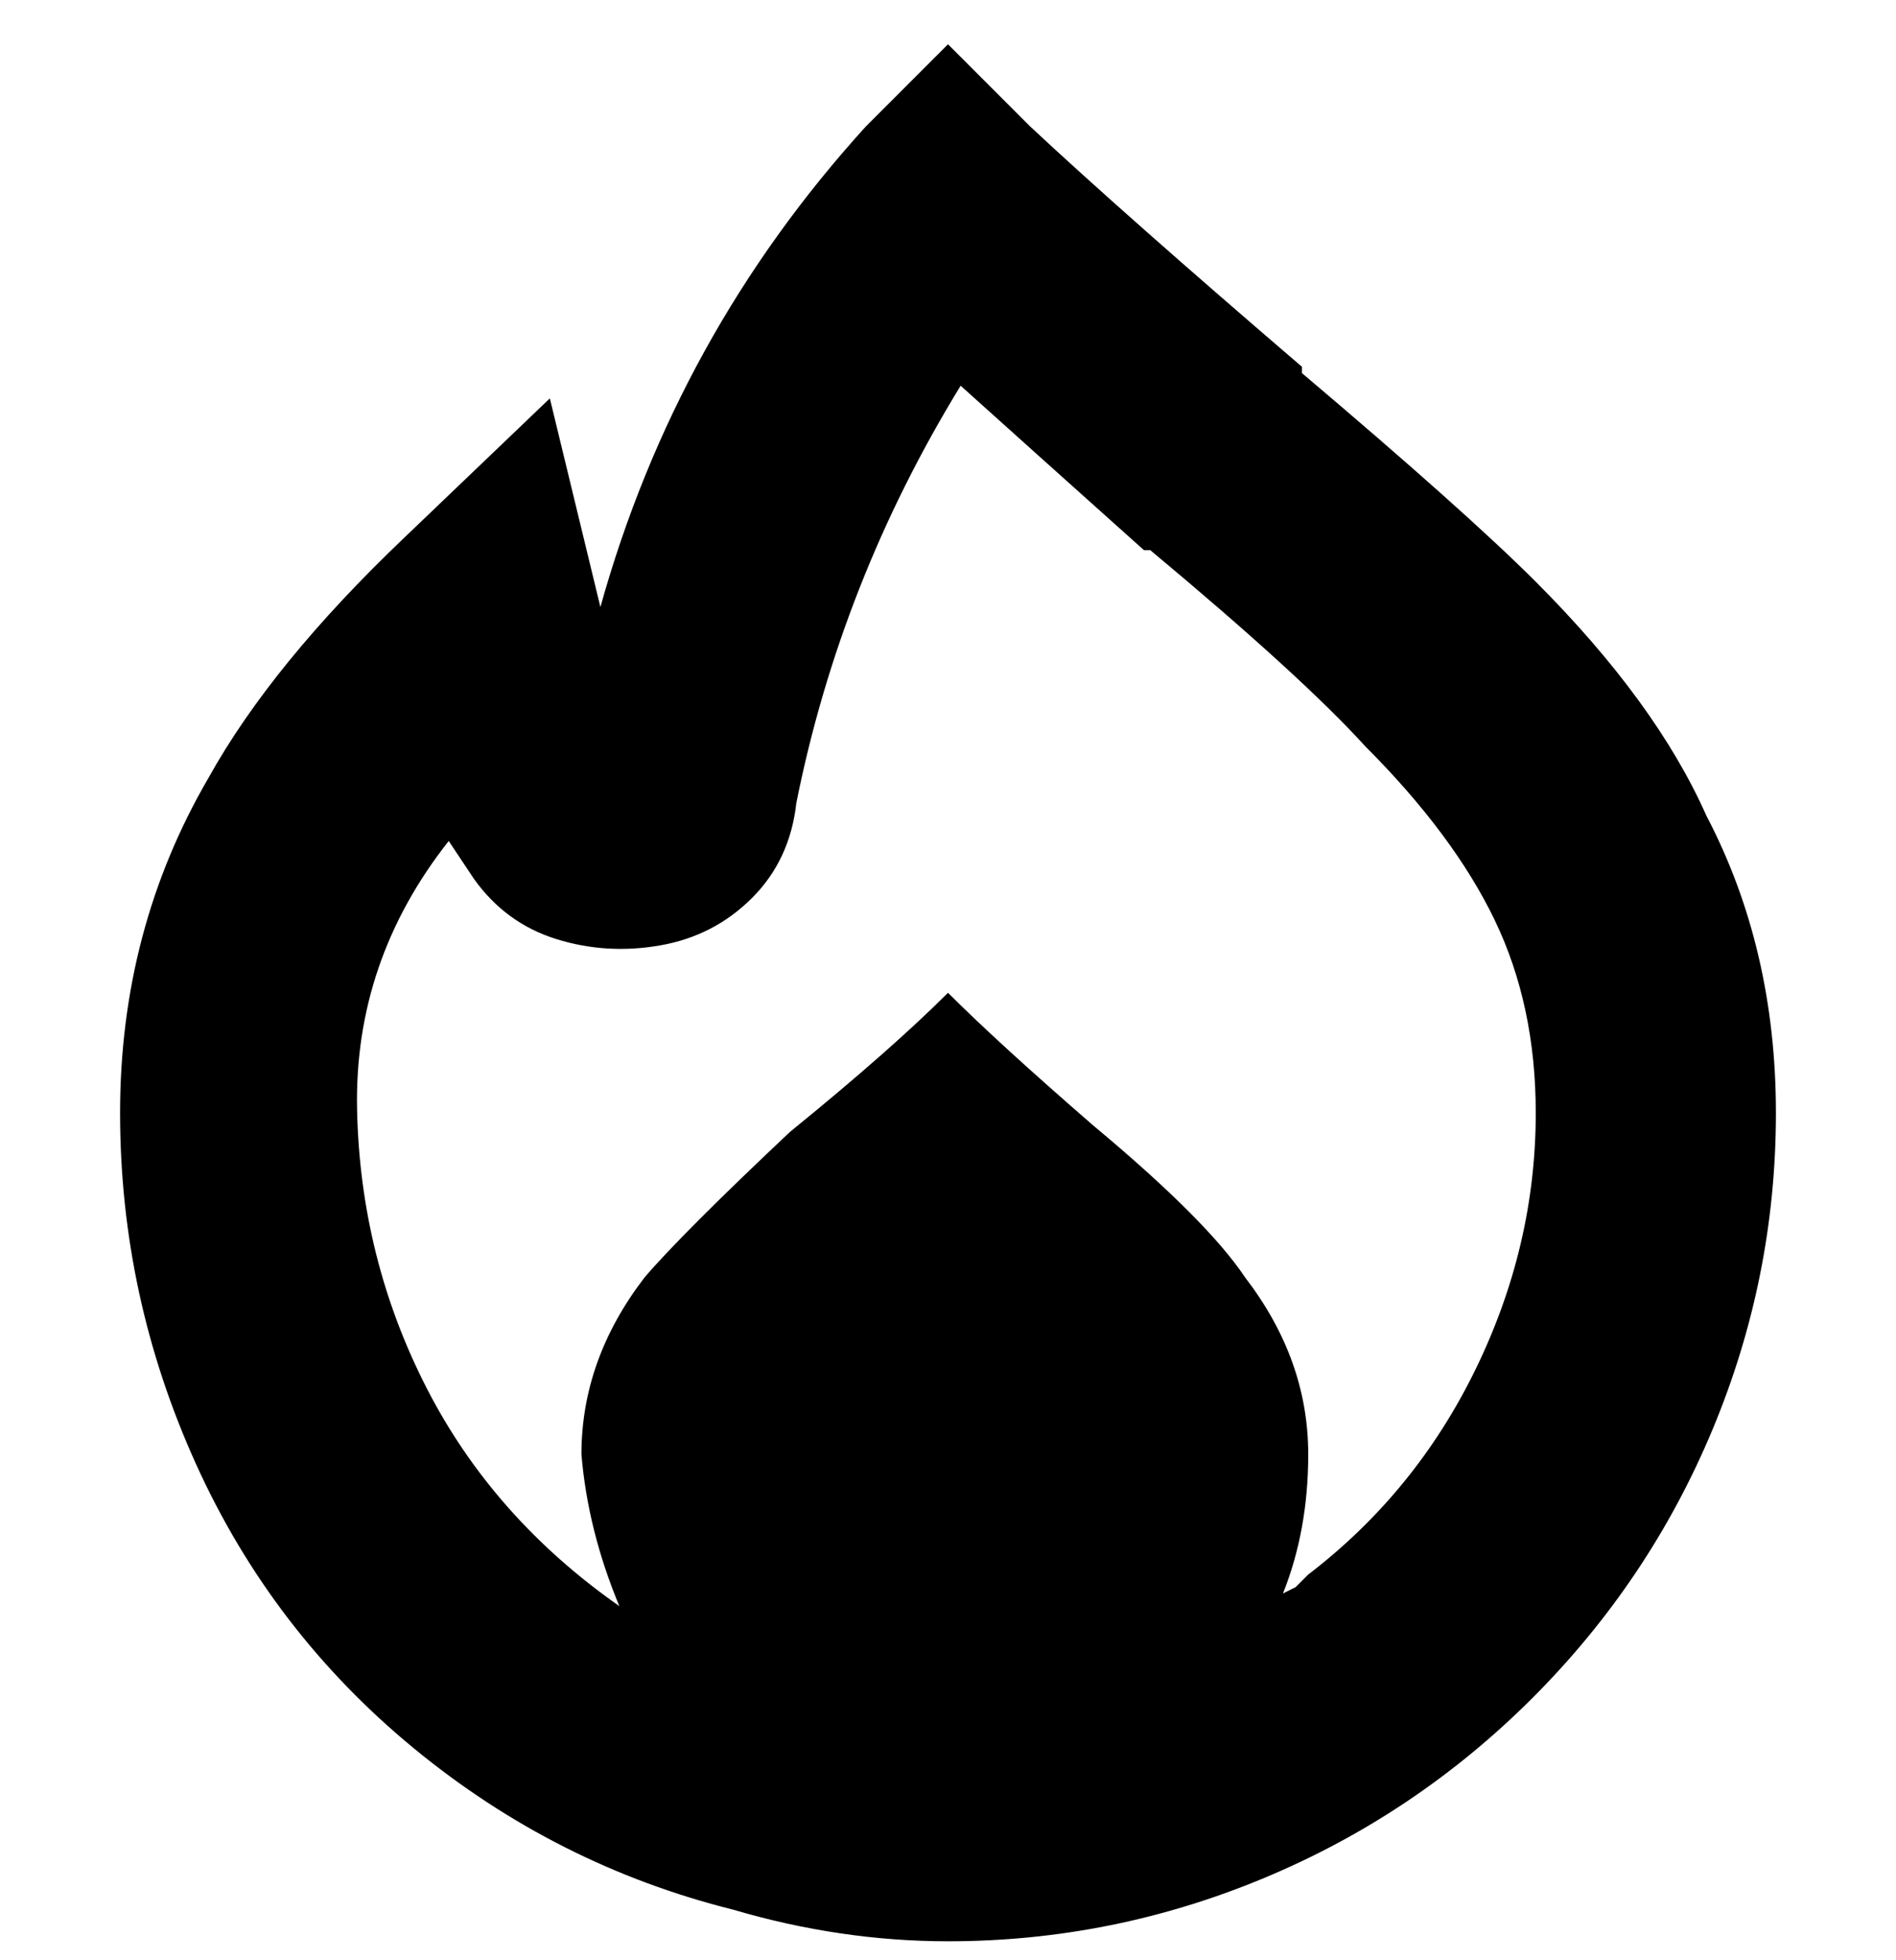 <svg viewBox="0 0 300 310" xmlns="http://www.w3.org/2000/svg"><path d="M206 59v-1q-28-24-43-38L150 7l-13 13q-30 33-42 76l-8-33-23 22q-21 20-31 38-14 24-14 53t12 55.5q12 26.5 34.5 45T116 302q17 5 34 5 26 0 50-10t42.5-28.5Q261 250 271 226t10-50q0-26-11-47-8-18-27-37-11-11-37-33zm1 190l-2 2-2 1q4-10 4-22 0-15-10-28-6-9-24-24-15-13-23-21-9 9-25 22-17 16-23 23-10 13-10 28 1 12 6 24-20-14-30.5-34.5t-11-44Q56 152 71 133l4 6q5 7 13 9.5t16.5 1Q113 148 119 142t7-15q7-35 26-66 10 9 29 26h1q24 20 34 31 14 14 20.5 27.5T243 176q0 21-9.5 40.5T207 249z"/></svg>